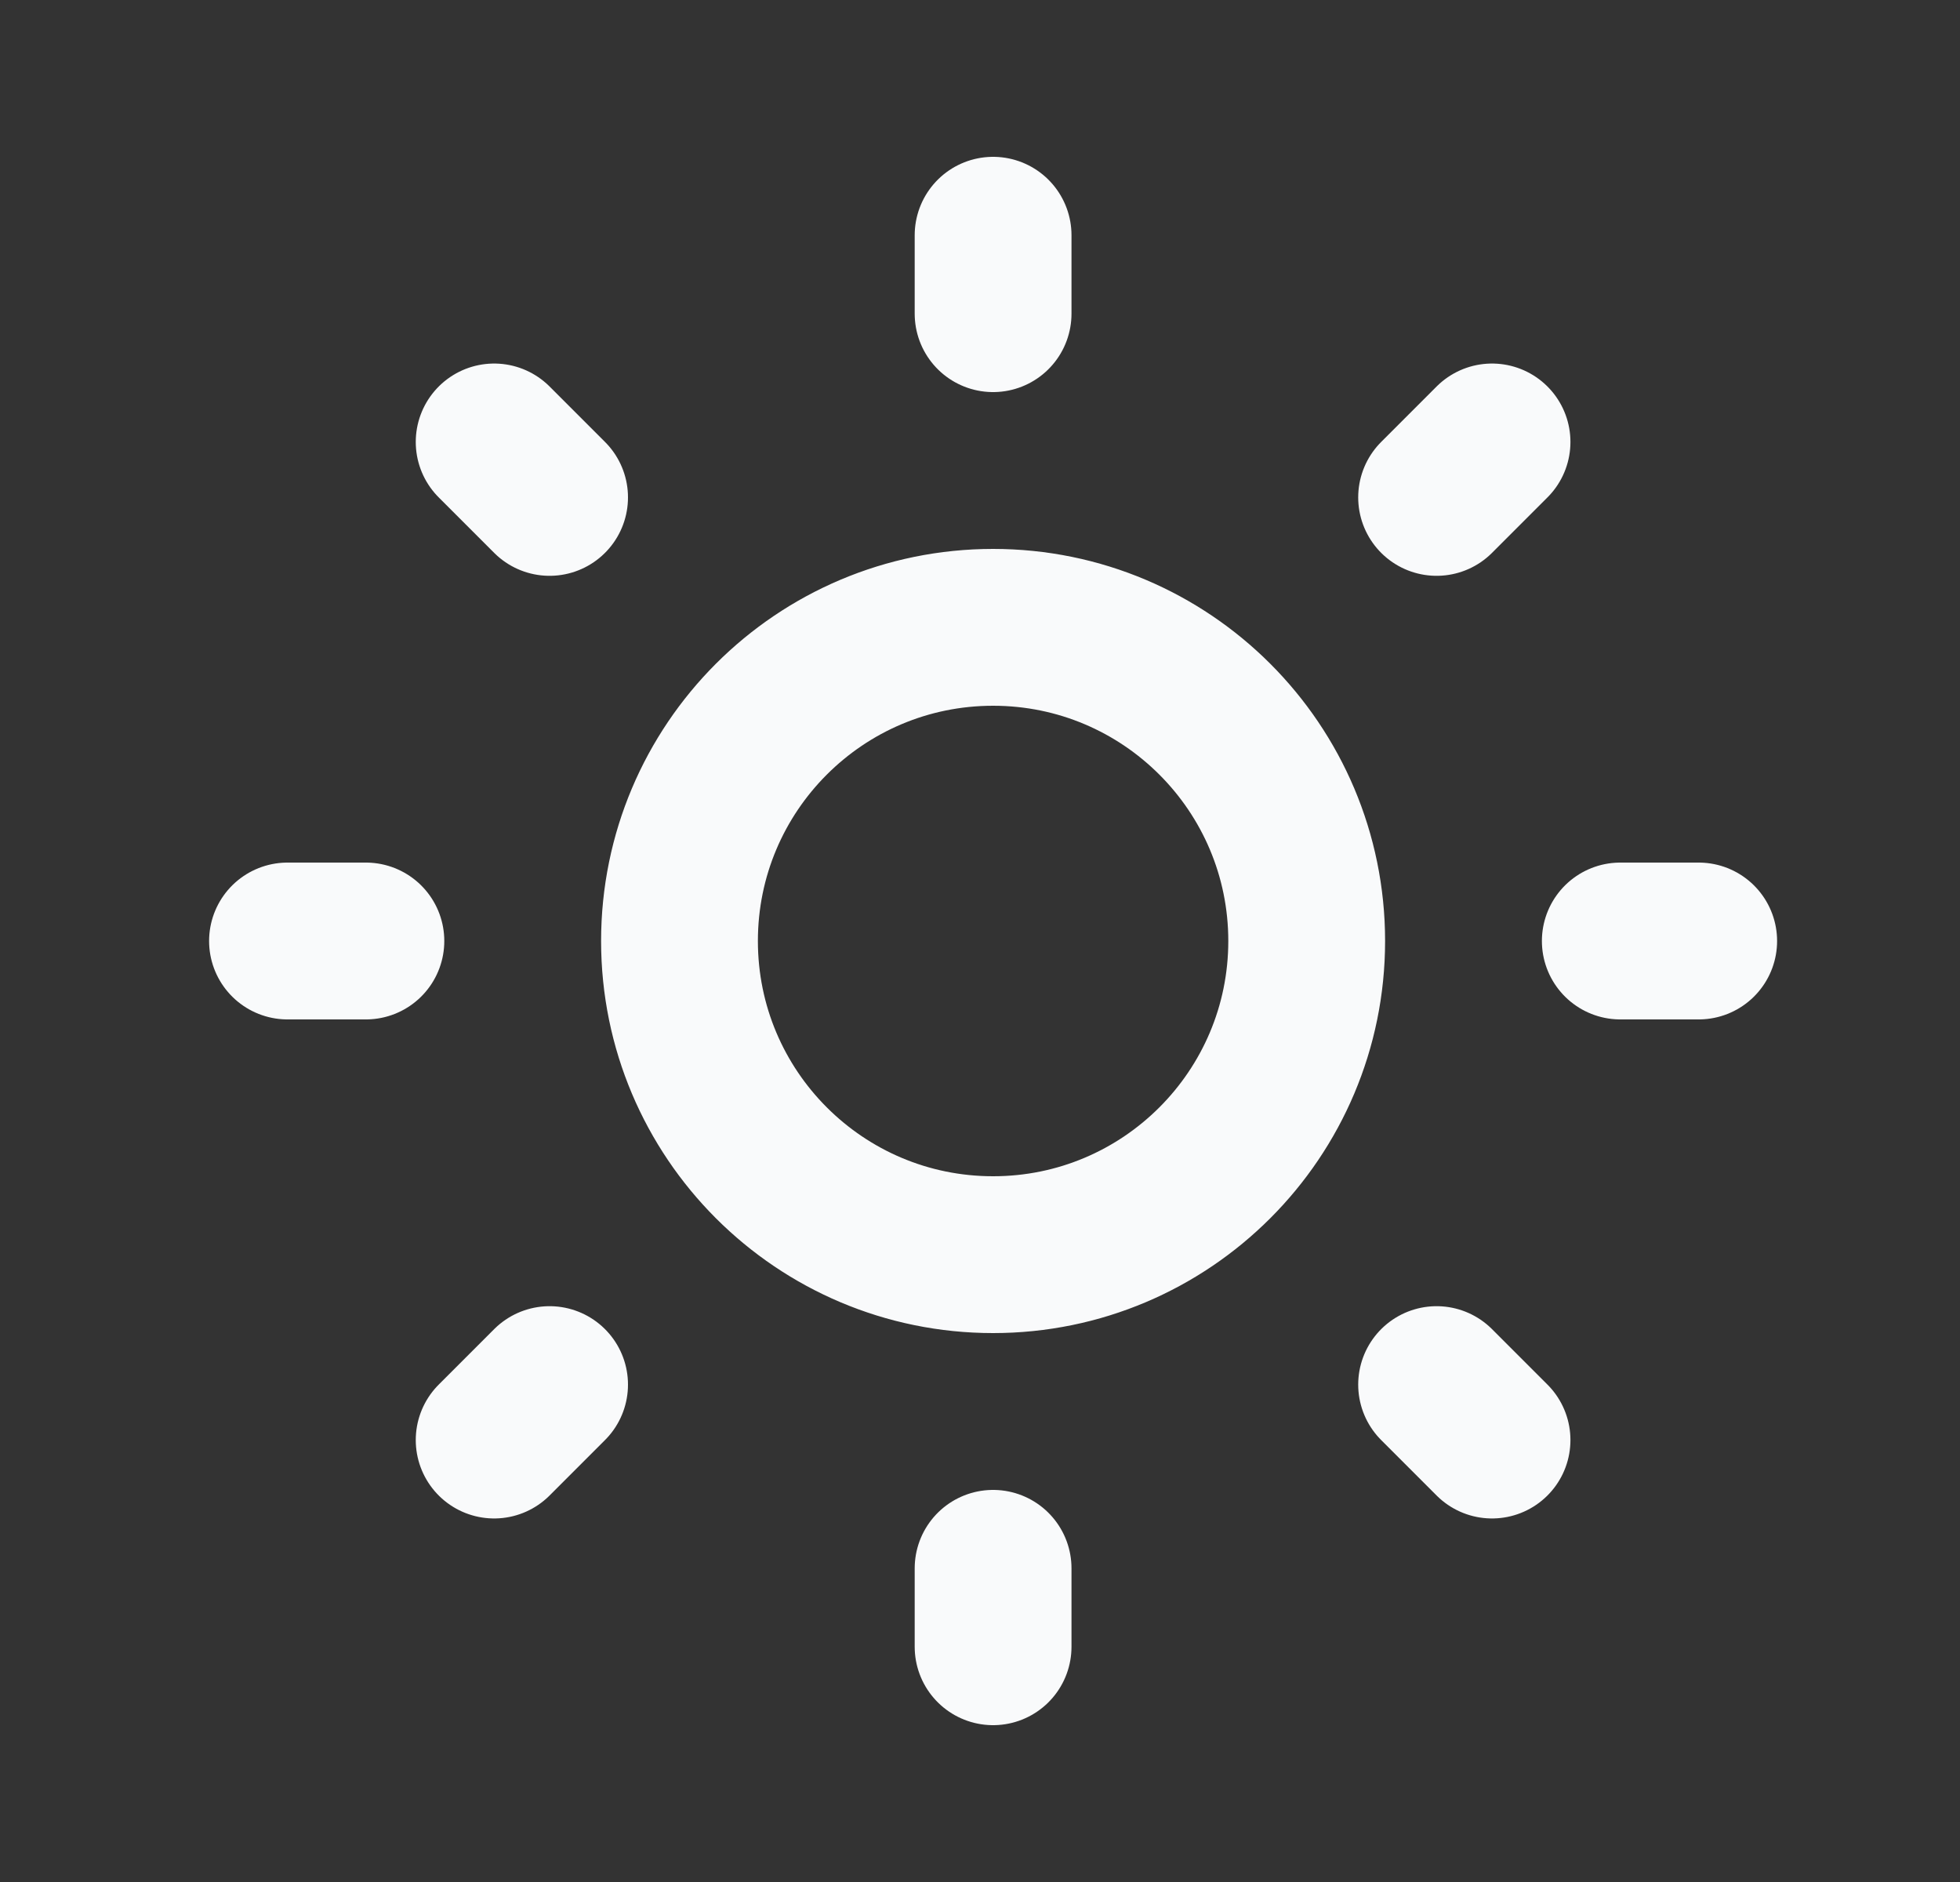<svg width="25" height="24" viewBox="0 0 25 24" fill="none" xmlns="http://www.w3.org/2000/svg">
<rect x="0" y="0" width="25" height="24" fill="#333333" stroke="none"/>
<path d="M12.667 3V4M12.667 20V21M3.667 12H4.667M20.667 12H21.667M19.031 5.636L18.324 6.343M7.01 17.657L6.303 18.364M6.303 5.636L7.01 6.343M18.324 17.657L19.031 18.364M16.667 12C16.667 14.209 14.876 16 12.667 16C10.457 16 8.667 14.209 8.667 12C8.667 9.791 10.457 8 12.667 8C14.876 8 16.667 9.791 16.667 12Z" stroke="#F9FAFB" stroke-width="2" stroke-linecap="round" stroke-linejoin="round"/>
</svg>
